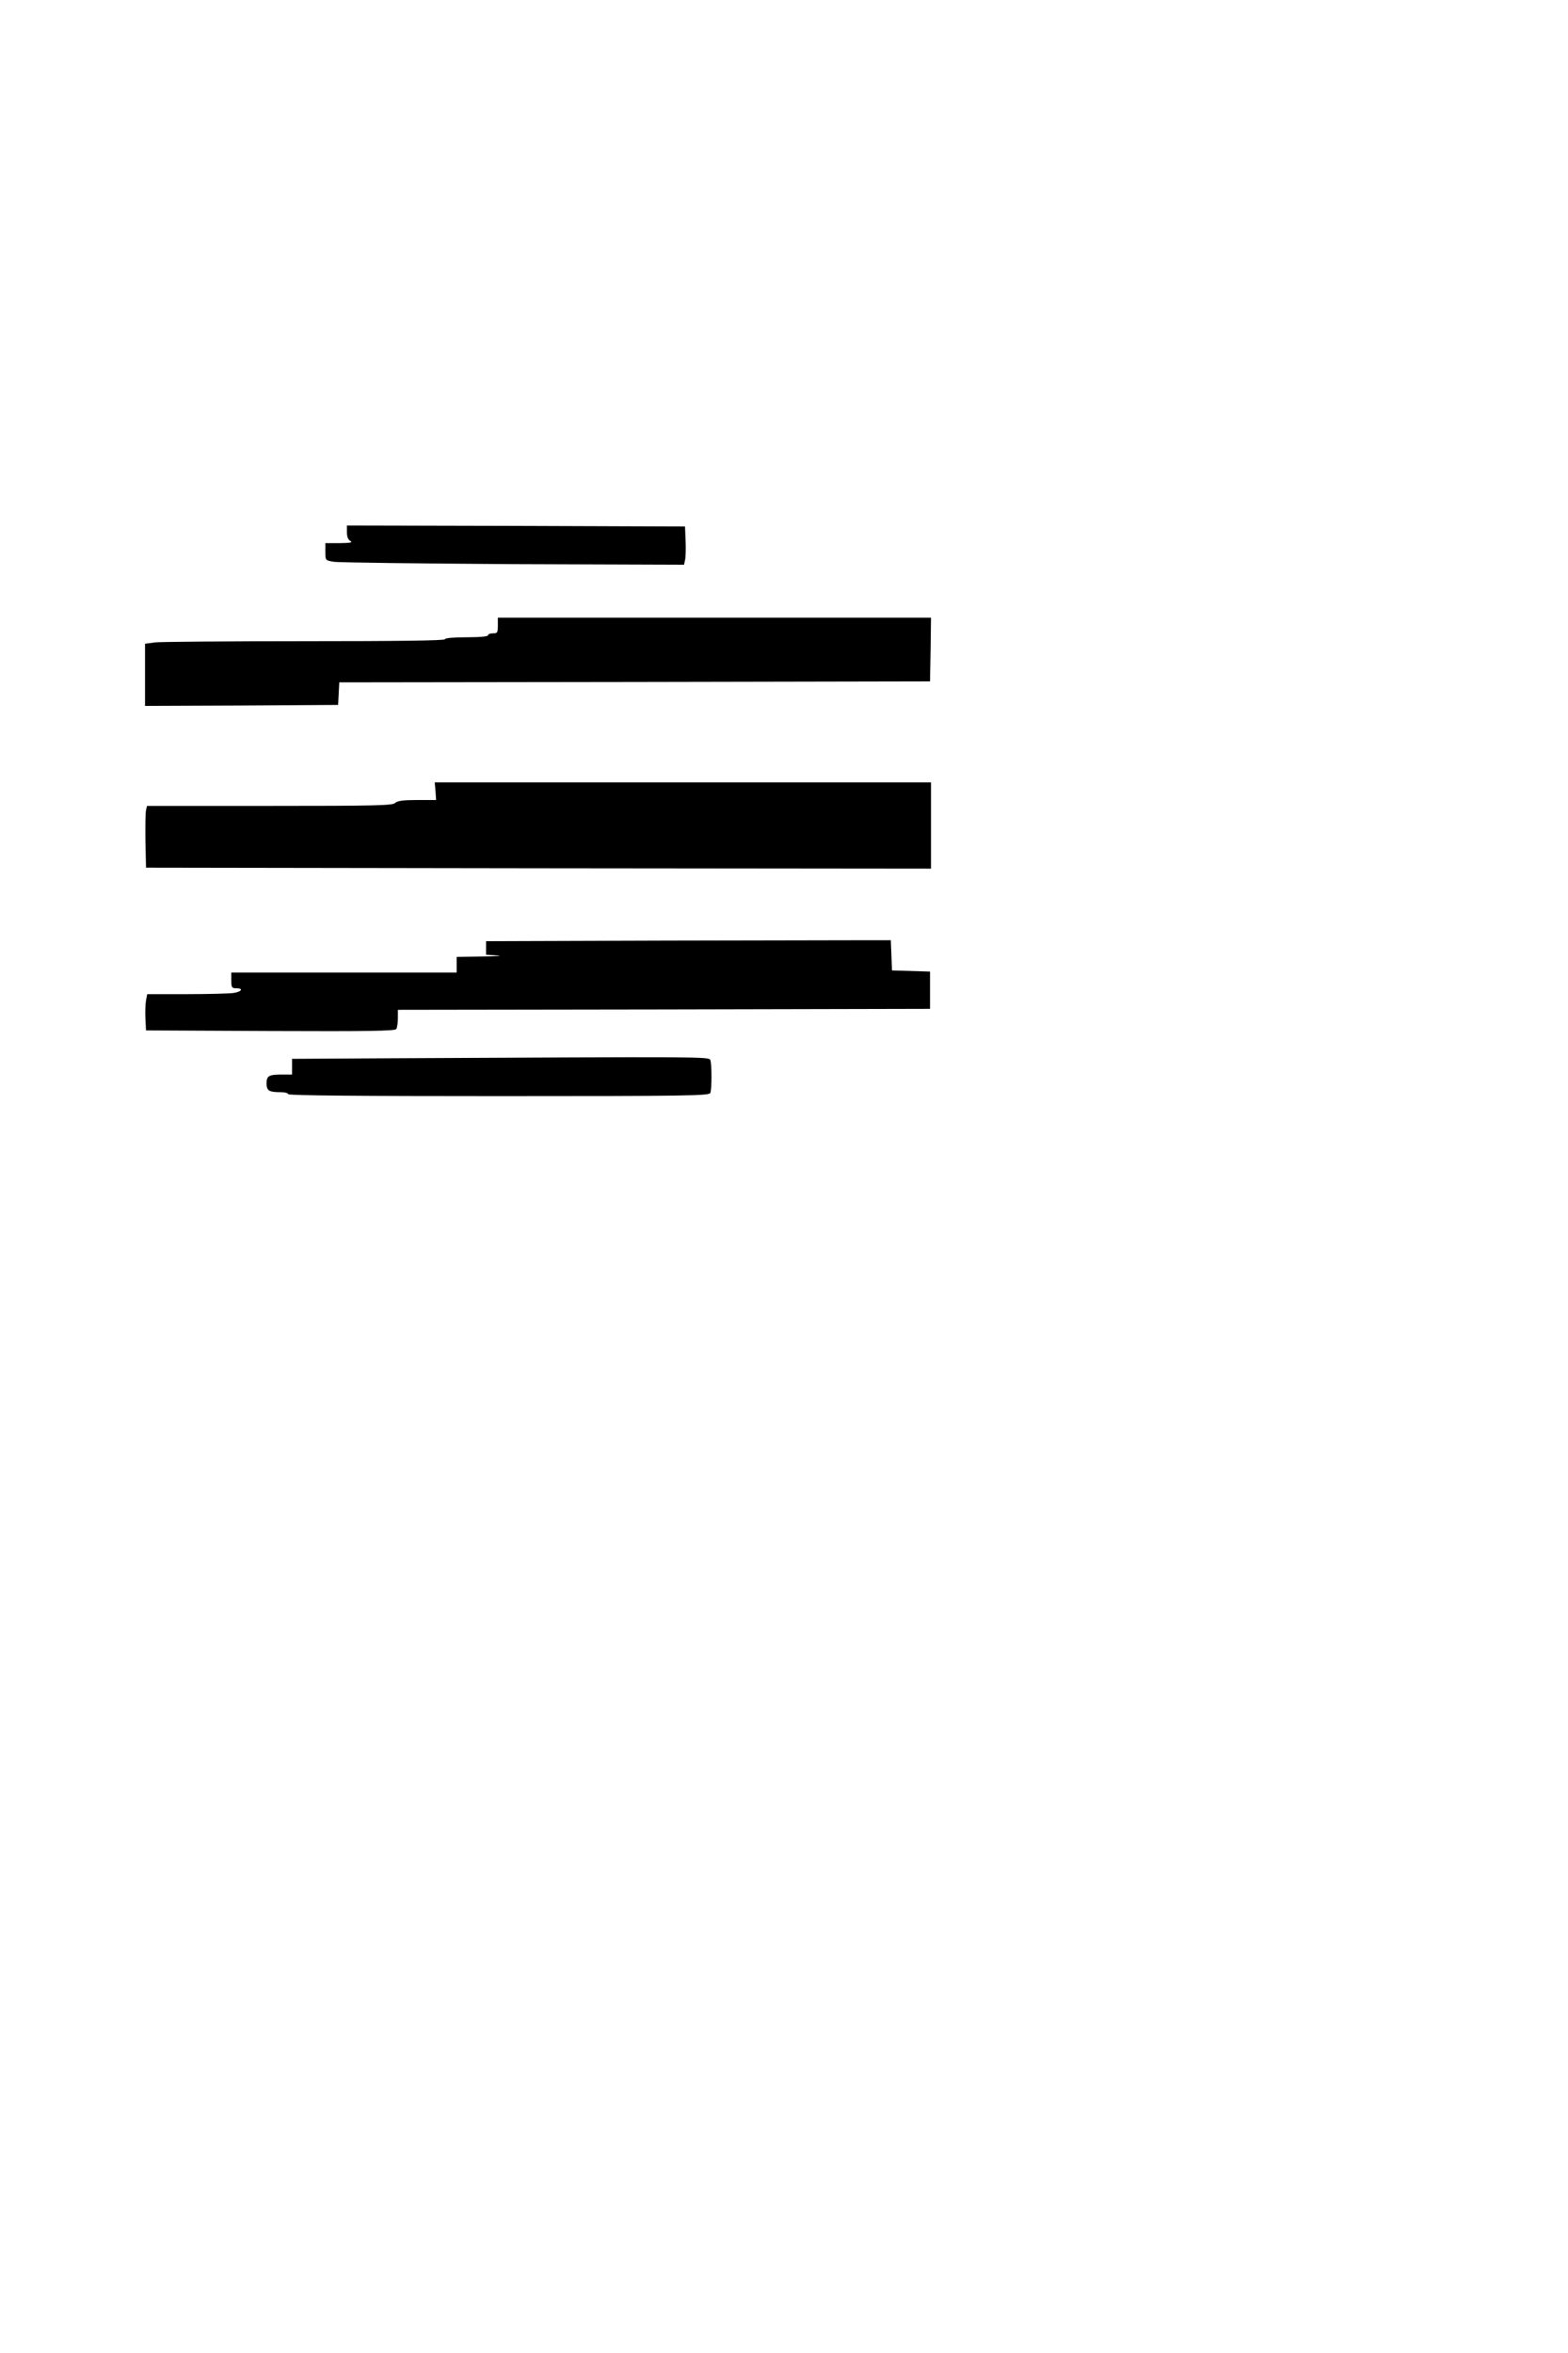 <?xml version="1.0" standalone="no"?>
<!DOCTYPE svg PUBLIC "-//W3C//DTD SVG 20010904//EN"
 "http://www.w3.org/TR/2001/REC-SVG-20010904/DTD/svg10.dtd">
<svg version="1.0" xmlns="http://www.w3.org/2000/svg"
 width="800pt" height="1200pt" viewBox="0 0 800 1200"
 preserveAspectRatio="xMidYMid meet">
<g transform="translate(0,1200) scale(0.1,-0.1)"
fill="#000000" stroke="none">
<path d="M1770 9286 c0 -23 6 -39 18 -45 13 -8 -1 -10 -55 -11 l-73 0 0 -44
c0 -44 0 -44 43 -51 23 -4 435 -9 914 -12 l873 -3 5 23 c3 12 5 56 3 97 l-3
75 -862 3 -863 2 0 -34z"/>
<path d="M2540 8810 c0 -36 -2 -40 -25 -40 -14 0 -25 -4 -25 -10 0 -6 -43 -10
-110 -10 -67 0 -110 -4 -110 -10 0 -7 -244 -10 -712 -10 -392 0 -737 -3 -766
-6 l-52 -7 0 -158 0 -159 492 2 493 3 3 57 3 58 1507 2 1507 3 3 163 2 162
-1105 0 -1105 0 0 -40z"/>
<path d="M2222 7965 l3 -45 -97 0 c-72 0 -100 -4 -112 -15 -13 -13 -97 -15
-640 -15 l-626 0 -5 -22 c-3 -13 -4 -84 -3 -158 l3 -135 2003 -3 2002 -2 0
220 0 220 -1266 0 -1266 0 4 -45z"/>
<path d="M3408 7203 l-928 -3 0 -35 0 -34 58 -4 c31 -2 -3 -4 -75 -5 l-133 -2
0 -40 0 -40 -575 0 -575 0 0 -40 c0 -36 3 -40 25 -40 38 0 30 -17 -13 -24 -20
-3 -128 -6 -239 -6 l-202 0 -6 -32 c-3 -18 -5 -60 -3 -93 l3 -60 634 -3 c501
-2 636 0 643 10 4 7 8 32 8 55 l0 43 1358 2 1357 3 0 95 0 95 -97 3 -97 3 -3
77 -3 77 -105 0 c-58 0 -522 -1 -1032 -2z"/>
<path d="M1993 6603 l-503 -3 0 -40 0 -40 -49 0 c-69 0 -81 -6 -81 -45 0 -37
12 -45 71 -45 21 0 39 -4 39 -10 0 -7 365 -10 1074 -10 970 0 1074 2 1080 16
8 20 8 148 0 168 -7 17 -22 17 -1631 9z"/>
</g>
</svg>
